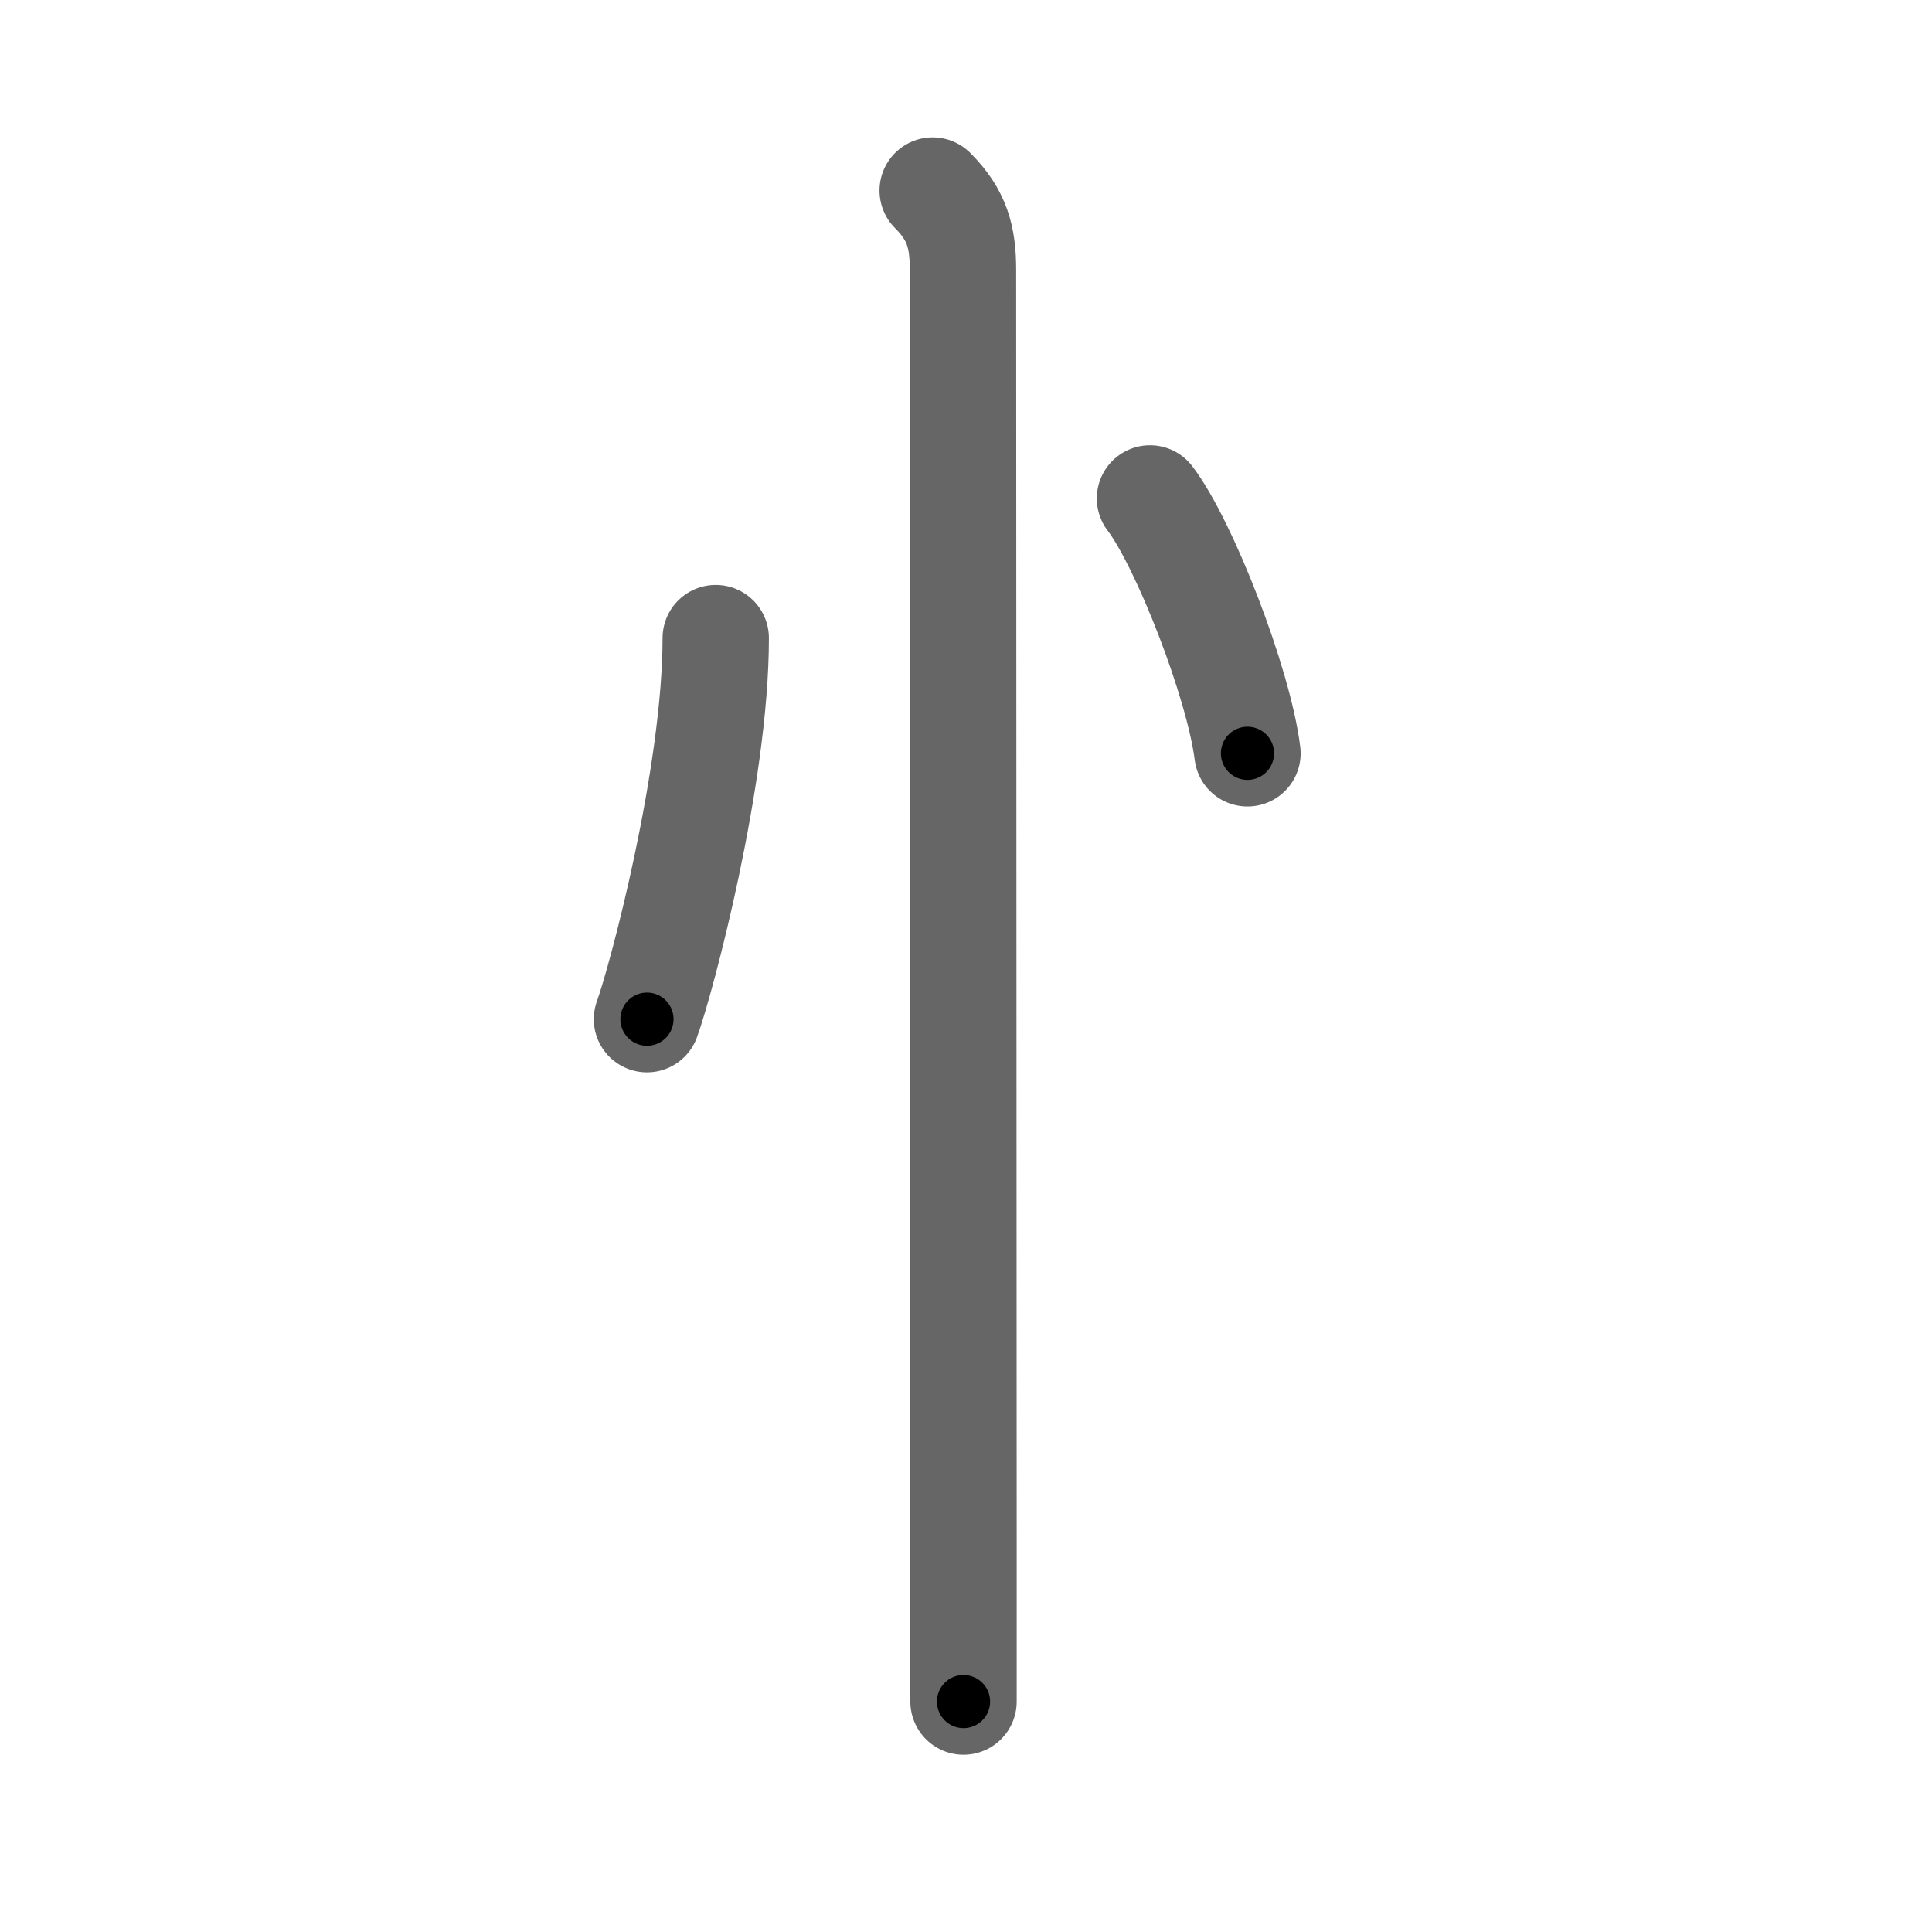 <svg xmlns="http://www.w3.org/2000/svg" viewBox="0 0 109 109" id="5fc4"><g fill="none" stroke="#666" stroke-width="6" stroke-linecap="round" stroke-linejoin="round"><g><path d="M40.38,36c0,7.78-3.07,19.28-3.88,21.5" /><path d="M64.88,28.12c1.94,2.54,5.01,10.43,5.5,14.38" /><path d="M52.62,10.75c1.38,1.38,1.71,2.62,1.71,4.5c0,0.84,0.02,49.32,0.03,71.12c0,4.69,0,8.14,0,9.63" /></g></g><g fill="none" stroke="#000" stroke-width="3" stroke-linecap="round" stroke-linejoin="round"><path d="M40.38,36c0,7.78-3.07,19.28-3.88,21.5" stroke-dasharray="21.916" stroke-dashoffset="21.916"><animate attributeName="stroke-dashoffset" values="21.916;21.916;0" dur="0.219s" fill="freeze" begin="0s;5fc4.click" /></path><path d="M64.88,28.12c1.94,2.54,5.01,10.43,5.5,14.38" stroke-dasharray="15.495" stroke-dashoffset="15.495"><animate attributeName="stroke-dashoffset" values="15.495" fill="freeze" begin="5fc4.click" /><animate attributeName="stroke-dashoffset" values="15.495;15.495;0" keyTimes="0;0.586;1" dur="0.374s" fill="freeze" begin="0s;5fc4.click" /></path><path d="M52.62,10.75c1.38,1.38,1.71,2.62,1.71,4.5c0,0.84,0.02,49.32,0.03,71.12c0,4.69,0,8.14,0,9.63" stroke-dasharray="85.723" stroke-dashoffset="85.723"><animate attributeName="stroke-dashoffset" values="85.723" fill="freeze" begin="5fc4.click" /><animate attributeName="stroke-dashoffset" values="85.723;85.723;0" keyTimes="0;0.367;1" dur="1.019s" fill="freeze" begin="0s;5fc4.click" /></path></g></svg>